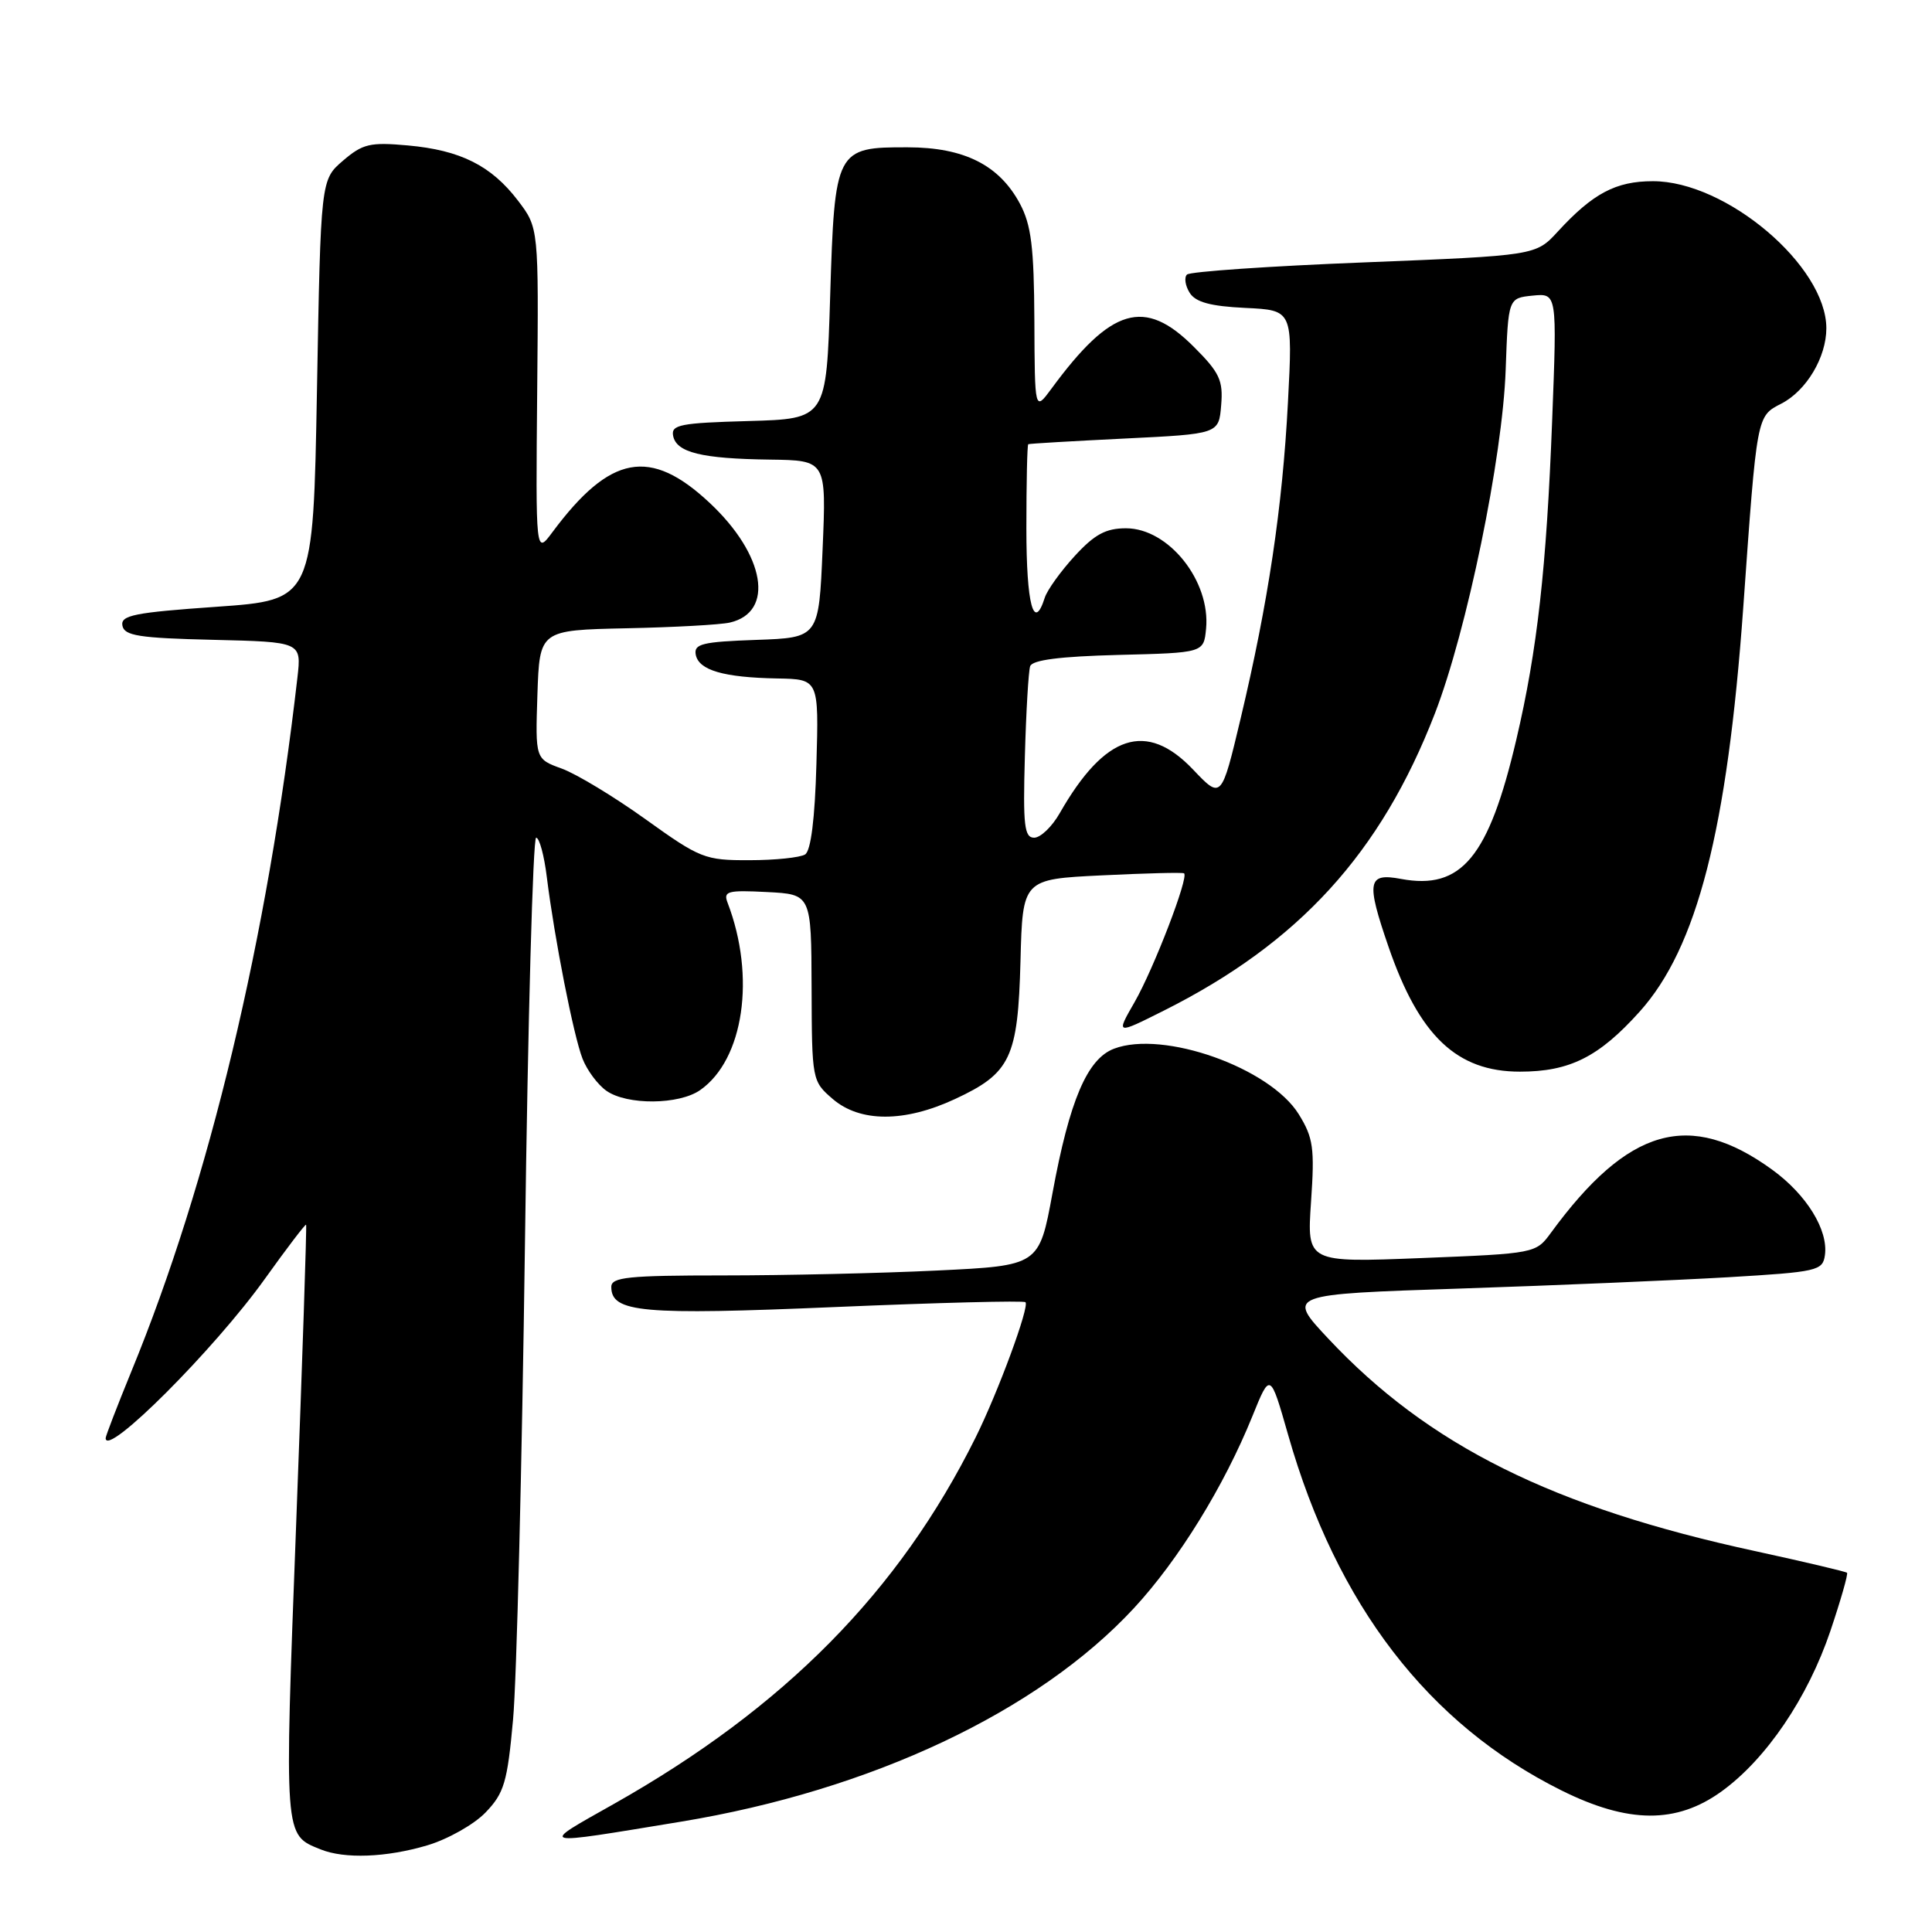 <?xml version="1.0" encoding="UTF-8" standalone="no"?>
<!DOCTYPE svg PUBLIC "-//W3C//DTD SVG 1.1//EN" "http://www.w3.org/Graphics/SVG/1.1/DTD/svg11.dtd" >
<svg xmlns="http://www.w3.org/2000/svg" xmlns:xlink="http://www.w3.org/1999/xlink" version="1.1" viewBox="0 0 256 256">
 <g >
 <path fill="currentColor"
d=" M 56.61 244.52 C 59.34 243.71 62.83 241.74 64.35 240.15 C 66.80 237.60 67.23 236.16 67.98 227.88 C 68.46 222.72 69.16 194.31 69.56 164.75 C 69.95 135.19 70.62 111.00 71.04 111.00 C 71.47 111.00 72.11 113.36 72.46 116.25 C 73.48 124.41 75.99 137.21 77.19 140.29 C 77.79 141.82 79.21 143.74 80.36 144.54 C 83.10 146.46 89.98 146.40 92.78 144.44 C 98.56 140.39 100.16 129.41 96.41 119.62 C 95.82 118.09 96.40 117.93 101.62 118.20 C 107.50 118.50 107.50 118.50 107.54 130.87 C 107.58 143.12 107.60 143.26 110.34 145.62 C 113.97 148.74 119.86 148.74 126.54 145.63 C 133.92 142.20 134.88 140.17 135.22 127.34 C 135.50 116.50 135.50 116.50 146.00 115.99 C 151.78 115.71 156.68 115.58 156.89 115.72 C 157.58 116.13 152.89 128.34 150.33 132.80 C 147.86 137.10 147.86 137.10 154.18 133.93 C 172.12 124.94 182.96 113.06 190.13 94.54 C 194.37 83.57 199.10 60.64 199.51 49.00 C 199.85 39.50 199.85 39.50 203.09 39.17 C 206.32 38.85 206.32 38.85 205.67 55.67 C 204.92 75.25 203.70 86.17 200.92 98.00 C 197.26 113.61 193.65 117.96 185.63 116.46 C 181.21 115.63 181.00 116.79 183.98 125.44 C 188.05 137.27 193.03 142.00 201.40 142.00 C 207.99 142.00 211.86 140.06 217.26 134.05 C 224.88 125.58 228.88 109.95 230.99 80.50 C 232.82 54.82 232.75 55.18 236.06 53.47 C 239.36 51.76 242.00 47.34 242.00 43.50 C 242.00 35.24 228.73 23.99 219.01 24.01 C 214.11 24.01 211.07 25.62 206.42 30.68 C 203.50 33.86 203.50 33.86 180.75 34.77 C 168.24 35.26 157.68 35.99 157.28 36.38 C 156.89 36.77 157.05 37.86 157.64 38.80 C 158.42 40.04 160.39 40.58 165.01 40.80 C 171.30 41.10 171.30 41.10 170.66 53.30 C 169.93 67.24 168.05 79.82 164.39 95.21 C 161.84 105.92 161.84 105.92 158.08 101.96 C 151.91 95.48 146.39 97.29 140.42 107.75 C 139.40 109.54 137.88 111.00 137.03 111.00 C 135.73 111.00 135.54 109.38 135.80 100.25 C 135.96 94.34 136.28 88.95 136.50 88.28 C 136.78 87.45 140.44 86.98 148.21 86.78 C 159.50 86.50 159.50 86.50 159.81 83.31 C 160.42 76.99 154.85 70.00 149.20 70.00 C 146.52 70.00 145.03 70.81 142.39 73.69 C 140.54 75.71 138.76 78.19 138.44 79.19 C 136.98 83.79 136.00 80.10 136.00 70.00 C 136.00 63.95 136.11 58.94 136.25 58.86 C 136.39 58.78 142.12 58.45 149.00 58.11 C 161.50 57.50 161.50 57.50 161.81 53.70 C 162.09 50.40 161.60 49.36 158.18 45.95 C 151.66 39.42 147.24 40.72 139.31 51.52 C 137.11 54.50 137.11 54.50 137.06 42.48 C 137.01 32.75 136.65 29.81 135.14 26.98 C 132.40 21.87 127.76 19.53 120.29 19.52 C 110.75 19.49 110.60 19.79 110.00 39.28 C 109.50 55.50 109.50 55.50 99.18 55.79 C 90.17 56.04 88.91 56.28 89.19 57.74 C 89.62 59.96 92.95 60.78 102.00 60.90 C 109.50 61.00 109.50 61.00 109.00 72.75 C 108.50 84.50 108.50 84.50 100.18 84.79 C 93.06 85.04 91.92 85.32 92.19 86.75 C 92.59 88.81 95.87 89.77 103.00 89.90 C 108.50 90.00 108.50 90.00 108.18 101.23 C 107.98 108.47 107.45 112.73 106.68 113.22 C 106.03 113.63 102.71 113.98 99.31 113.98 C 93.40 114.00 92.78 113.75 85.53 108.55 C 81.36 105.56 76.36 102.54 74.43 101.84 C 70.93 100.57 70.93 100.57 71.21 92.04 C 71.50 83.50 71.50 83.50 83.00 83.25 C 89.33 83.12 95.50 82.78 96.72 82.49 C 102.68 81.11 101.39 73.51 94.03 66.63 C 86.15 59.25 80.85 60.24 73.21 70.50 C 70.98 73.50 70.98 73.50 71.18 51.84 C 71.38 30.19 71.38 30.19 68.64 26.59 C 65.09 21.94 61.02 19.90 54.03 19.27 C 49.04 18.82 48.06 19.05 45.45 21.29 C 42.50 23.82 42.50 23.82 42.00 51.66 C 41.50 79.50 41.50 79.50 28.71 80.40 C 17.80 81.16 15.96 81.53 16.22 82.90 C 16.47 84.24 18.43 84.55 28.24 84.78 C 39.95 85.06 39.95 85.06 39.41 89.78 C 35.44 124.38 27.72 156.63 17.39 181.76 C 15.53 186.31 14.00 190.27 14.00 190.56 C 14.00 193.22 28.43 178.78 35.10 169.45 C 38.01 165.38 40.47 162.16 40.56 162.28 C 40.66 162.40 40.07 180.17 39.25 201.76 C 37.66 243.77 37.61 243.08 42.47 245.05 C 45.65 246.34 51.18 246.13 56.61 244.52 Z  M 90.24 241.38 C 115.43 237.23 137.56 226.80 150.26 213.08 C 156.17 206.70 162.20 196.92 165.95 187.65 C 168.31 181.81 168.31 181.81 170.69 190.15 C 177.12 212.67 189.25 228.45 206.88 237.23 C 215.76 241.65 222.15 241.69 228.13 237.36 C 234.04 233.08 239.54 224.97 242.54 216.10 C 243.91 212.03 244.90 208.57 244.74 208.40 C 244.57 208.24 239.13 206.96 232.66 205.55 C 205.77 199.74 189.27 191.53 176.00 177.37 C 170.50 171.50 170.50 171.50 193.50 170.74 C 206.15 170.32 222.12 169.64 229.00 169.24 C 240.82 168.54 241.52 168.38 241.81 166.32 C 242.28 162.99 239.38 158.29 234.81 154.98 C 223.87 147.05 215.73 149.38 205.50 163.36 C 203.51 166.08 203.41 166.10 188.33 166.70 C 173.17 167.30 173.17 167.30 173.72 159.24 C 174.21 152.12 174.02 150.76 172.09 147.64 C 168.28 141.49 154.14 136.47 147.61 138.96 C 144.06 140.31 141.72 145.81 139.46 158.10 C 137.69 167.70 137.69 167.70 124.19 168.35 C 116.76 168.71 104.00 169.00 95.84 169.00 C 83.22 169.00 81.00 169.23 81.00 170.52 C 81.00 173.92 85.04 174.28 110.66 173.19 C 124.31 172.61 135.65 172.32 135.88 172.55 C 136.44 173.11 132.26 184.46 129.26 190.50 C 119.13 210.89 103.96 226.26 81.36 239.02 C 71.33 244.68 70.90 244.56 90.24 241.38 Z "/>
</g>
</svg>
